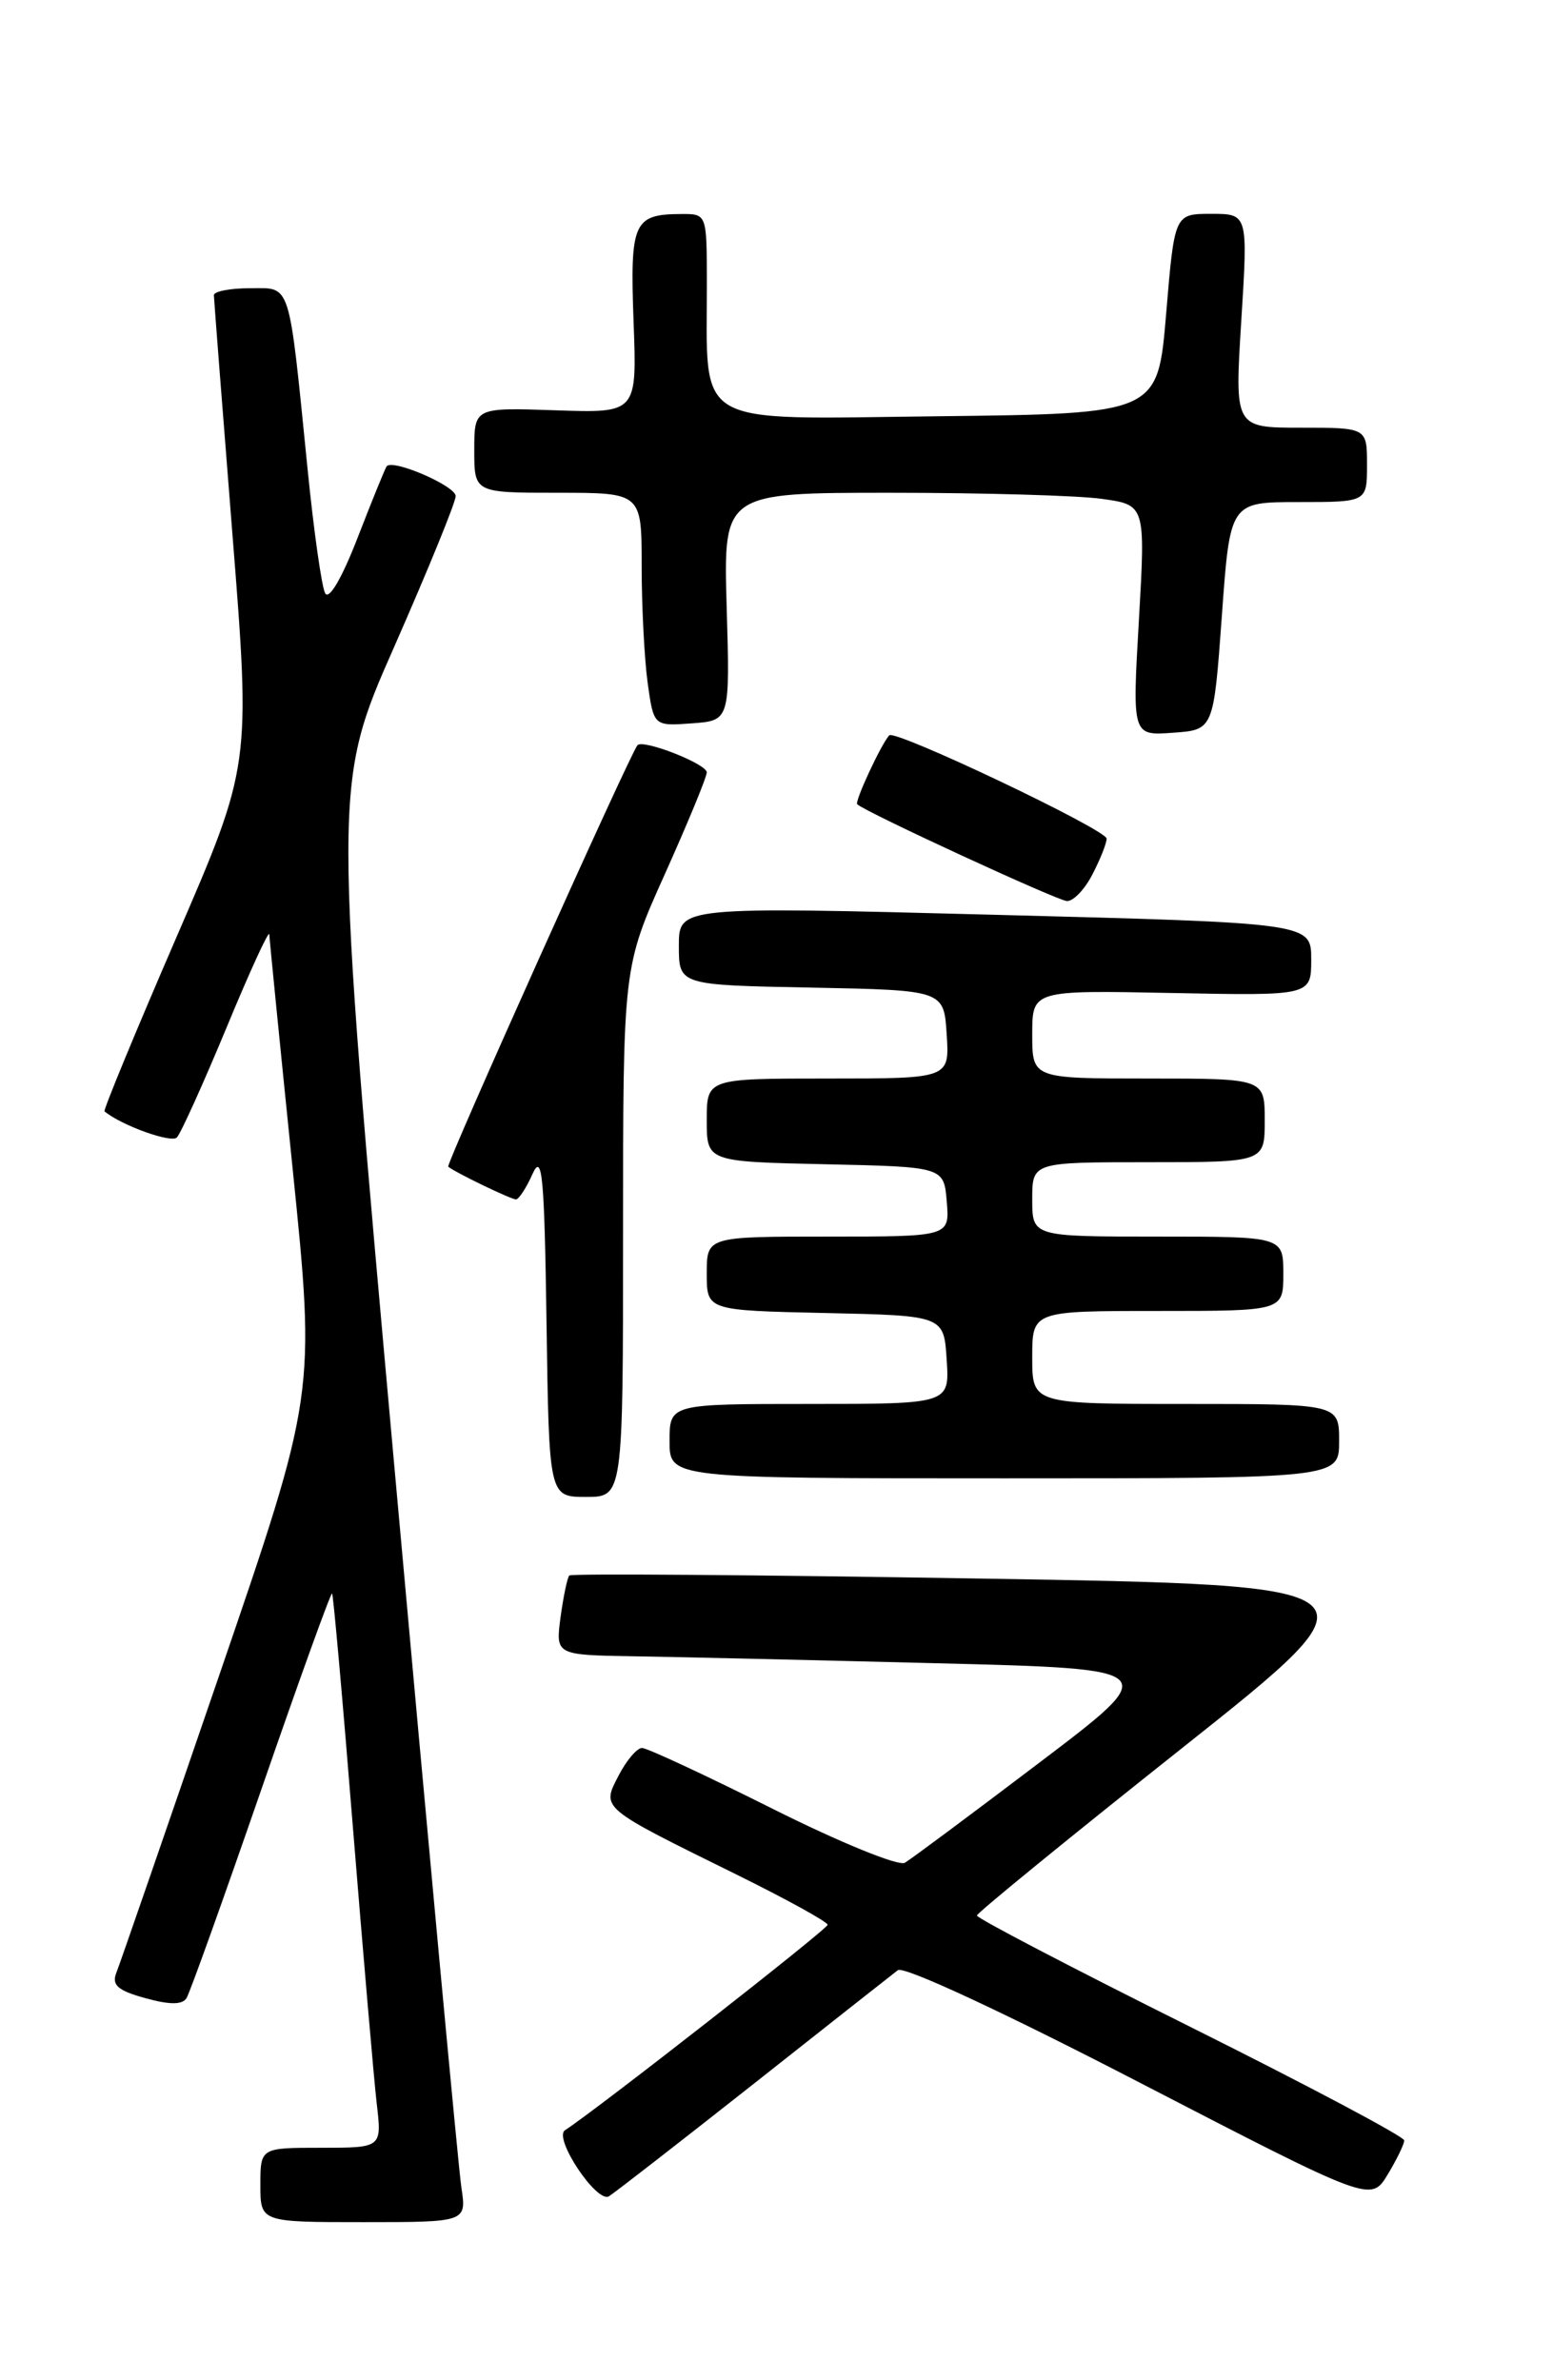 <?xml version="1.0" encoding="UTF-8" standalone="no"?>
<!DOCTYPE svg PUBLIC "-//W3C//DTD SVG 1.1//EN" "http://www.w3.org/Graphics/SVG/1.1/DTD/svg11.dtd" >
<svg xmlns="http://www.w3.org/2000/svg" xmlns:xlink="http://www.w3.org/1999/xlink" version="1.1" viewBox="0 0 167 256">
 <g >
 <path fill="currentColor"
d=" M 49.61 235.25 C 49.30 233.19 46.07 198.42 42.43 157.99 C 35.81 84.48 35.81 84.48 42.41 69.52 C 46.03 61.29 49.00 54.02 49.00 53.36 C 49.00 52.26 42.24 49.34 41.58 50.15 C 41.43 50.34 40.02 53.79 38.47 57.80 C 36.77 62.19 35.37 64.59 34.96 63.80 C 34.59 63.09 33.74 57.10 33.08 50.50 C 31.01 29.92 31.35 31.00 26.87 31.00 C 24.74 31.00 23.00 31.34 23.00 31.75 C 23.01 32.16 23.90 43.71 24.99 57.41 C 26.97 82.32 26.97 82.32 18.97 100.81 C 14.57 110.98 11.09 119.41 11.24 119.53 C 13.05 121.04 18.42 122.97 19.02 122.34 C 19.45 121.88 21.86 116.55 24.37 110.50 C 26.87 104.45 28.94 99.95 28.96 100.50 C 28.98 101.05 30.11 112.40 31.47 125.72 C 33.94 149.93 33.94 149.93 23.56 180.22 C 17.85 196.87 12.88 211.26 12.51 212.18 C 11.99 213.50 12.66 214.09 15.63 214.91 C 18.27 215.64 19.61 215.63 20.06 214.90 C 20.42 214.32 24.03 204.24 28.09 192.50 C 32.15 180.75 35.58 171.25 35.71 171.38 C 35.84 171.50 36.85 182.83 37.95 196.55 C 39.06 210.27 40.21 223.64 40.51 226.25 C 41.07 231.00 41.07 231.00 34.53 231.00 C 28.00 231.00 28.00 231.00 28.00 235.00 C 28.00 239.00 28.00 239.00 39.09 239.00 C 50.18 239.00 50.18 239.00 49.61 235.25 Z  M 81.00 224.16 C 88.97 217.86 95.97 212.34 96.55 211.90 C 97.17 211.42 107.93 216.42 122.51 223.97 C 147.41 236.85 147.41 236.85 149.21 233.90 C 150.19 232.28 151.00 230.62 151.00 230.21 C 151.00 229.80 140.65 224.31 128.00 218.00 C 115.35 211.69 105.02 206.30 105.05 206.02 C 105.08 205.73 115.01 197.62 127.13 188.00 C 149.17 170.50 149.17 170.50 105.39 169.78 C 81.31 169.38 61.44 169.23 61.22 169.45 C 61.01 169.66 60.59 171.67 60.28 173.92 C 59.74 178.00 59.74 178.00 68.12 178.14 C 72.73 178.21 87.43 178.55 100.78 178.89 C 125.06 179.50 125.06 179.50 111.78 189.57 C 104.48 195.11 97.96 199.96 97.30 200.35 C 96.63 200.74 90.26 198.14 83.06 194.53 C 75.89 190.94 69.58 188.00 69.04 188.00 C 68.50 188.00 67.36 189.34 66.52 190.97 C 64.68 194.53 64.45 194.34 79.25 201.64 C 84.61 204.29 89.00 206.71 89.00 207.02 C 89.00 207.47 64.39 226.73 60.75 229.12 C 59.48 229.95 64.18 237.00 65.48 236.22 C 66.04 235.88 73.03 230.45 81.00 224.16 Z  M 67.00 132.51 C 67.00 104.01 67.00 104.01 71.50 94.00 C 73.97 88.49 76.00 83.58 76.00 83.07 C 76.00 82.16 69.16 79.48 68.55 80.15 C 67.79 80.99 47.92 125.25 48.20 125.48 C 48.88 126.07 54.94 129.00 55.48 129.00 C 55.79 129.00 56.60 127.76 57.27 126.25 C 58.31 123.94 58.54 126.47 58.77 142.25 C 59.04 161.00 59.04 161.00 63.02 161.00 C 67.00 161.00 67.00 161.00 67.00 132.51 Z  M 144.00 155.00 C 144.00 151.00 144.00 151.00 127.50 151.00 C 111.00 151.00 111.00 151.00 111.00 146.00 C 111.00 141.00 111.00 141.00 124.50 141.00 C 138.00 141.00 138.00 141.00 138.00 137.00 C 138.00 133.00 138.00 133.00 124.50 133.00 C 111.00 133.00 111.00 133.00 111.00 129.00 C 111.00 125.00 111.00 125.00 123.50 125.00 C 136.00 125.00 136.00 125.00 136.00 120.50 C 136.00 116.00 136.00 116.00 123.50 116.00 C 111.00 116.00 111.00 116.00 111.00 111.25 C 111.00 106.50 111.00 106.50 126.00 106.80 C 141.00 107.10 141.00 107.10 141.00 103.19 C 141.00 99.27 141.00 99.27 107.00 98.39 C 73.00 97.50 73.00 97.50 73.00 101.72 C 73.00 105.95 73.00 105.95 87.25 106.22 C 101.50 106.50 101.50 106.50 101.80 111.25 C 102.11 116.00 102.11 116.00 89.05 116.00 C 76.00 116.00 76.00 116.00 76.00 120.47 C 76.00 124.94 76.00 124.94 88.75 125.22 C 101.50 125.50 101.50 125.50 101.81 129.25 C 102.12 133.00 102.12 133.00 89.06 133.00 C 76.00 133.00 76.00 133.00 76.00 136.97 C 76.00 140.94 76.00 140.94 88.75 141.22 C 101.50 141.50 101.50 141.50 101.80 146.25 C 102.11 151.00 102.11 151.00 87.05 151.00 C 72.00 151.00 72.00 151.00 72.00 155.00 C 72.00 159.00 72.00 159.00 108.00 159.00 C 144.00 159.00 144.00 159.00 144.00 155.00 Z  M 117.47 94.05 C 118.31 92.43 119.00 90.70 119.00 90.20 C 119.00 89.24 96.22 78.41 95.62 79.09 C 94.73 80.08 91.88 86.22 92.18 86.50 C 92.99 87.31 113.64 96.84 114.72 96.91 C 115.40 96.96 116.64 95.67 117.47 94.05 Z  M 131.39 66.25 C 132.27 54.00 132.27 54.00 139.64 54.00 C 147.00 54.00 147.00 54.00 147.00 50.00 C 147.00 46.00 147.00 46.00 139.88 46.00 C 132.76 46.00 132.76 46.00 133.48 34.50 C 134.20 23.00 134.20 23.00 130.25 23.00 C 126.30 23.00 126.30 23.00 125.40 33.75 C 124.50 44.50 124.50 44.50 100.88 44.77 C 74.09 45.07 76.04 46.21 76.01 30.25 C 76.00 23.01 76.00 23.00 73.25 23.02 C 68.11 23.04 67.74 23.90 68.13 34.60 C 68.50 44.43 68.50 44.43 59.75 44.13 C 51.00 43.83 51.00 43.83 51.00 48.42 C 51.00 53.00 51.00 53.00 60.00 53.00 C 69.00 53.00 69.00 53.00 69.00 60.86 C 69.00 65.18 69.29 70.83 69.64 73.41 C 70.29 78.10 70.29 78.10 74.39 77.80 C 78.50 77.50 78.50 77.50 78.14 65.25 C 77.79 53.00 77.79 53.00 95.76 53.00 C 105.64 53.00 115.85 53.29 118.45 53.65 C 123.18 54.30 123.18 54.30 122.47 66.71 C 121.75 79.13 121.75 79.13 126.13 78.81 C 130.50 78.50 130.50 78.50 131.39 66.25 Z "/>
</g>
</svg>